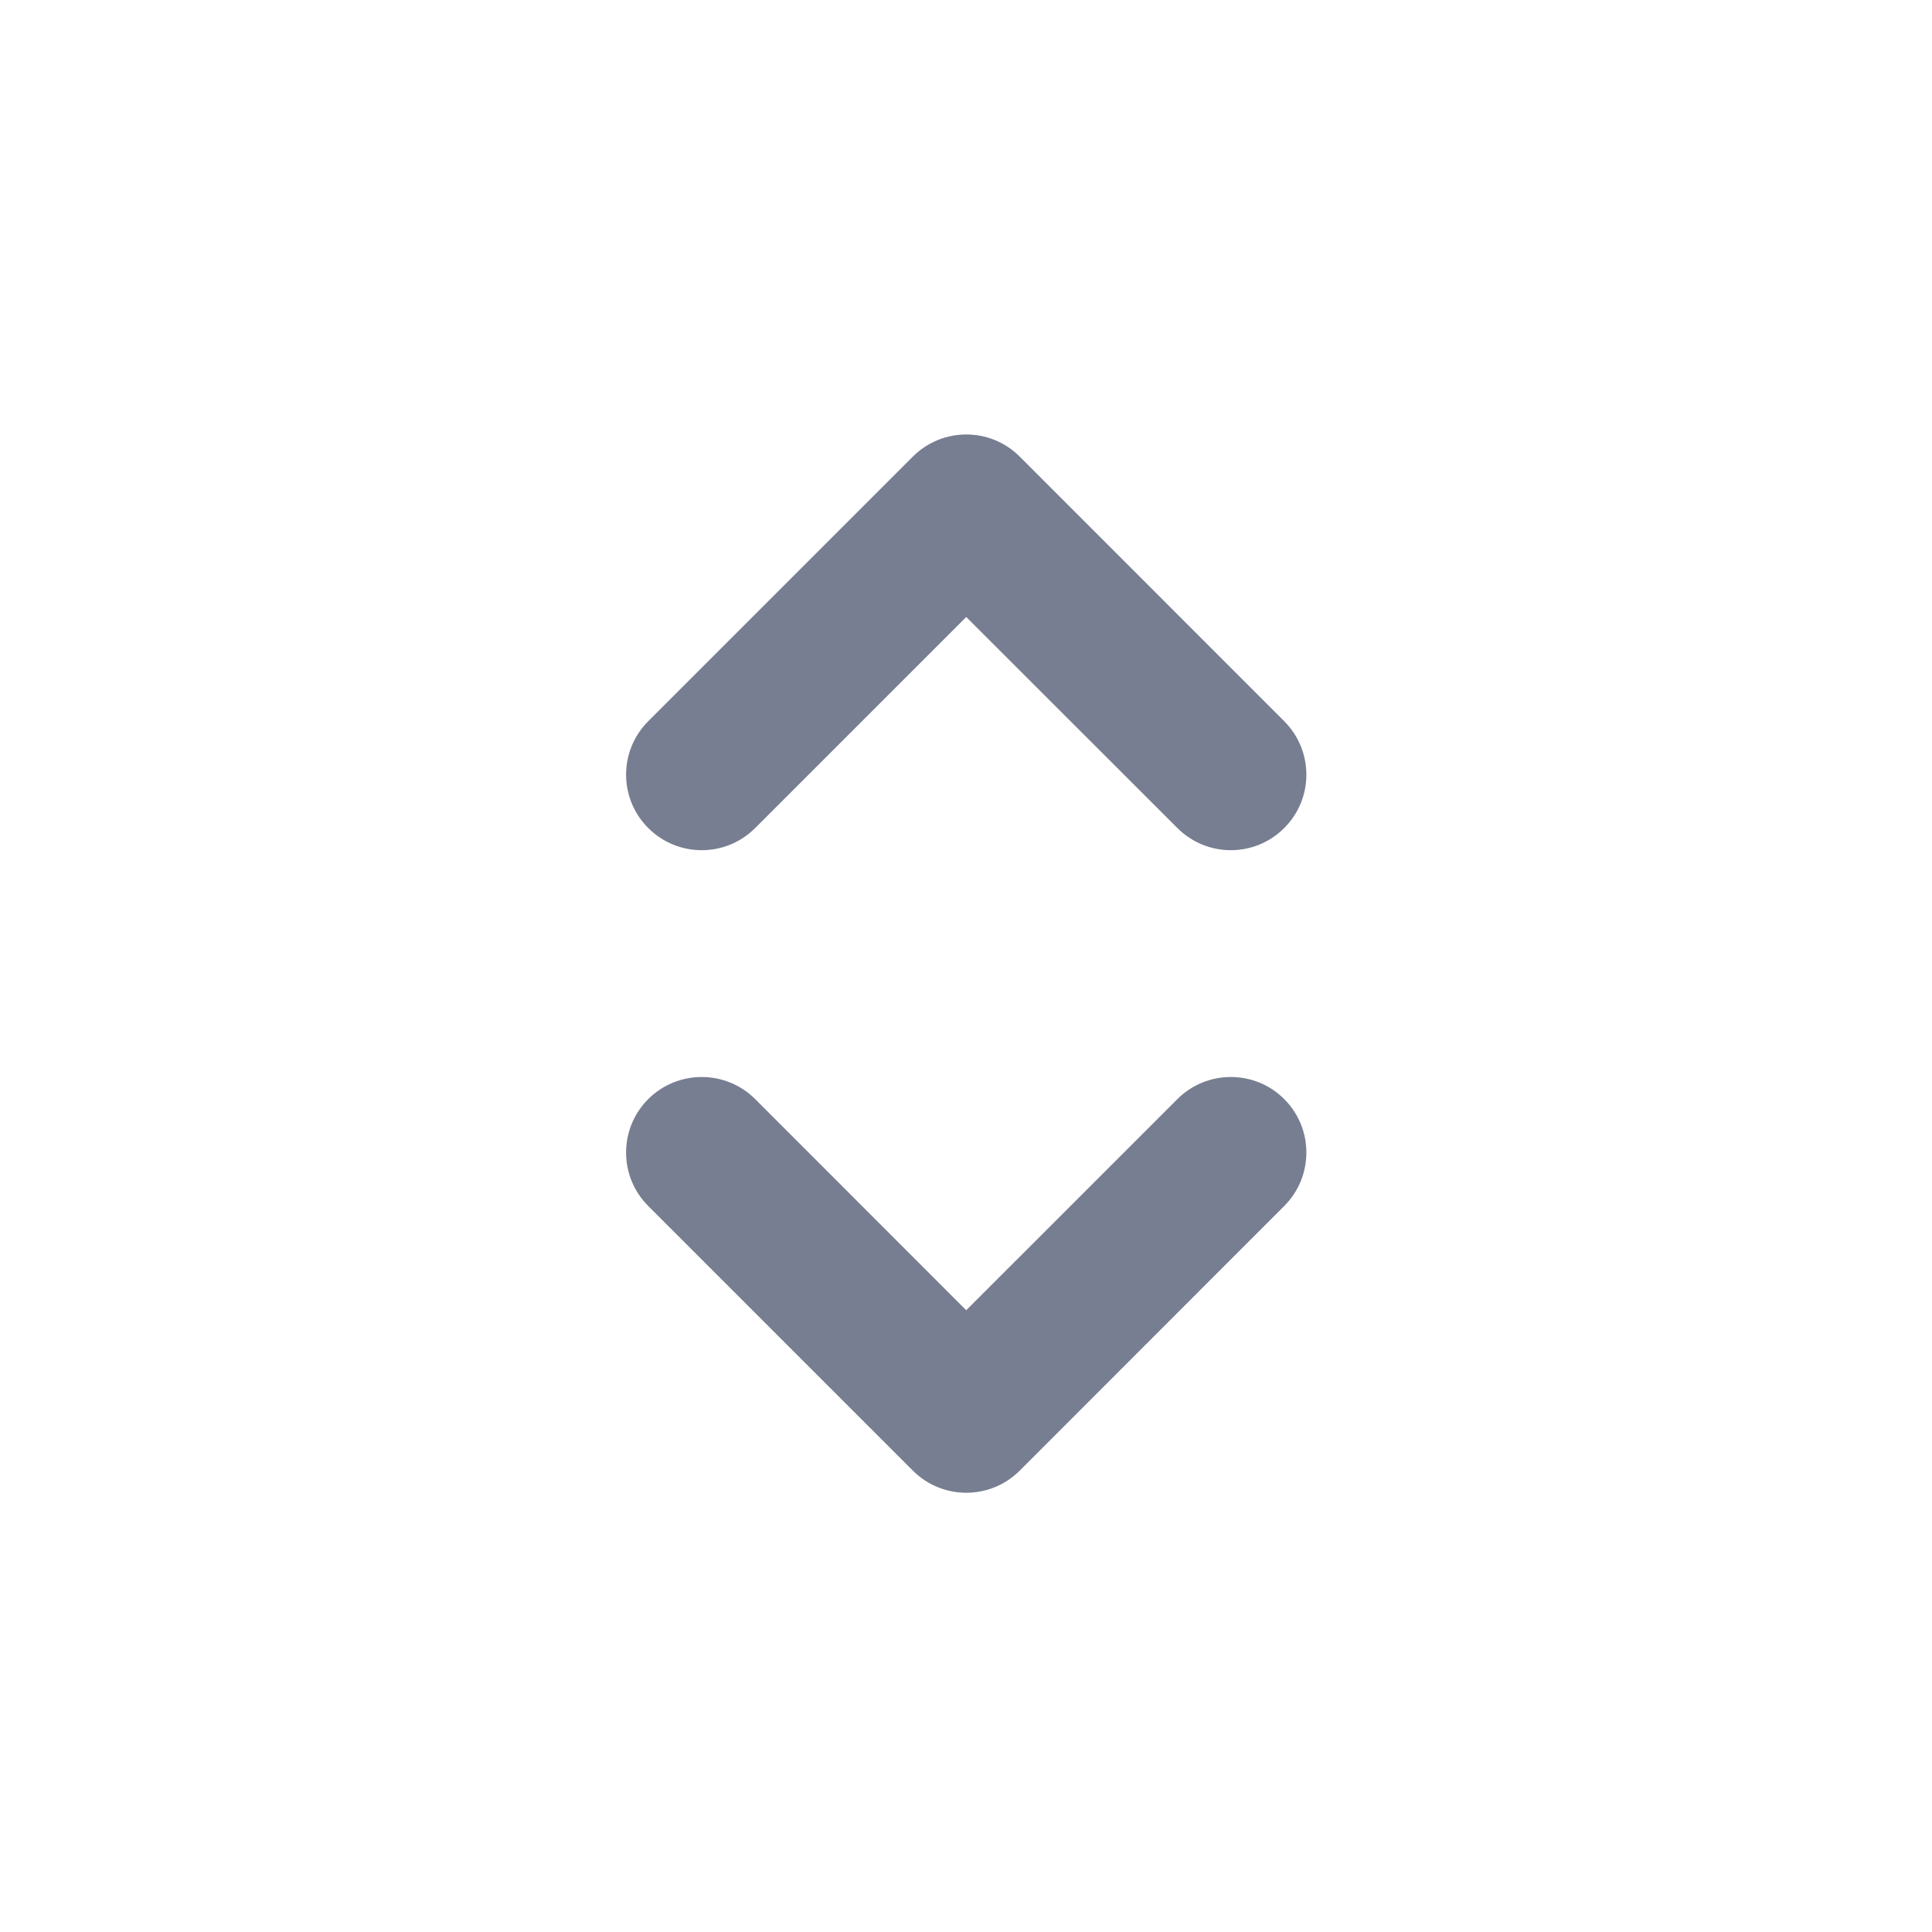 <svg width="17" height="17" viewBox="0 0 17 17" fill="none" xmlns="http://www.w3.org/2000/svg">
<path fill-rule="evenodd" clip-rule="evenodd" d="M5.704 7.286C5.964 7.546 6.385 7.546 6.645 7.286L8.502 5.429L10.36 7.286C10.62 7.546 11.041 7.546 11.3 7.286C11.56 7.027 11.56 6.606 11.3 6.346L8.973 4.018C8.713 3.758 8.292 3.758 8.032 4.018L5.704 6.346C5.444 6.606 5.444 7.027 5.704 7.286Z" fill="#777E91"/>
<path fill-rule="evenodd" clip-rule="evenodd" d="M5.704 9.671C5.964 9.412 6.385 9.412 6.645 9.671L8.502 11.529L10.36 9.671C10.62 9.412 11.041 9.412 11.3 9.671C11.56 9.931 11.56 10.352 11.3 10.612L8.973 12.94C8.713 13.2 8.292 13.2 8.032 12.94L5.704 10.612C5.444 10.352 5.444 9.931 5.704 9.671Z" fill="#777E91"/>
</svg>
